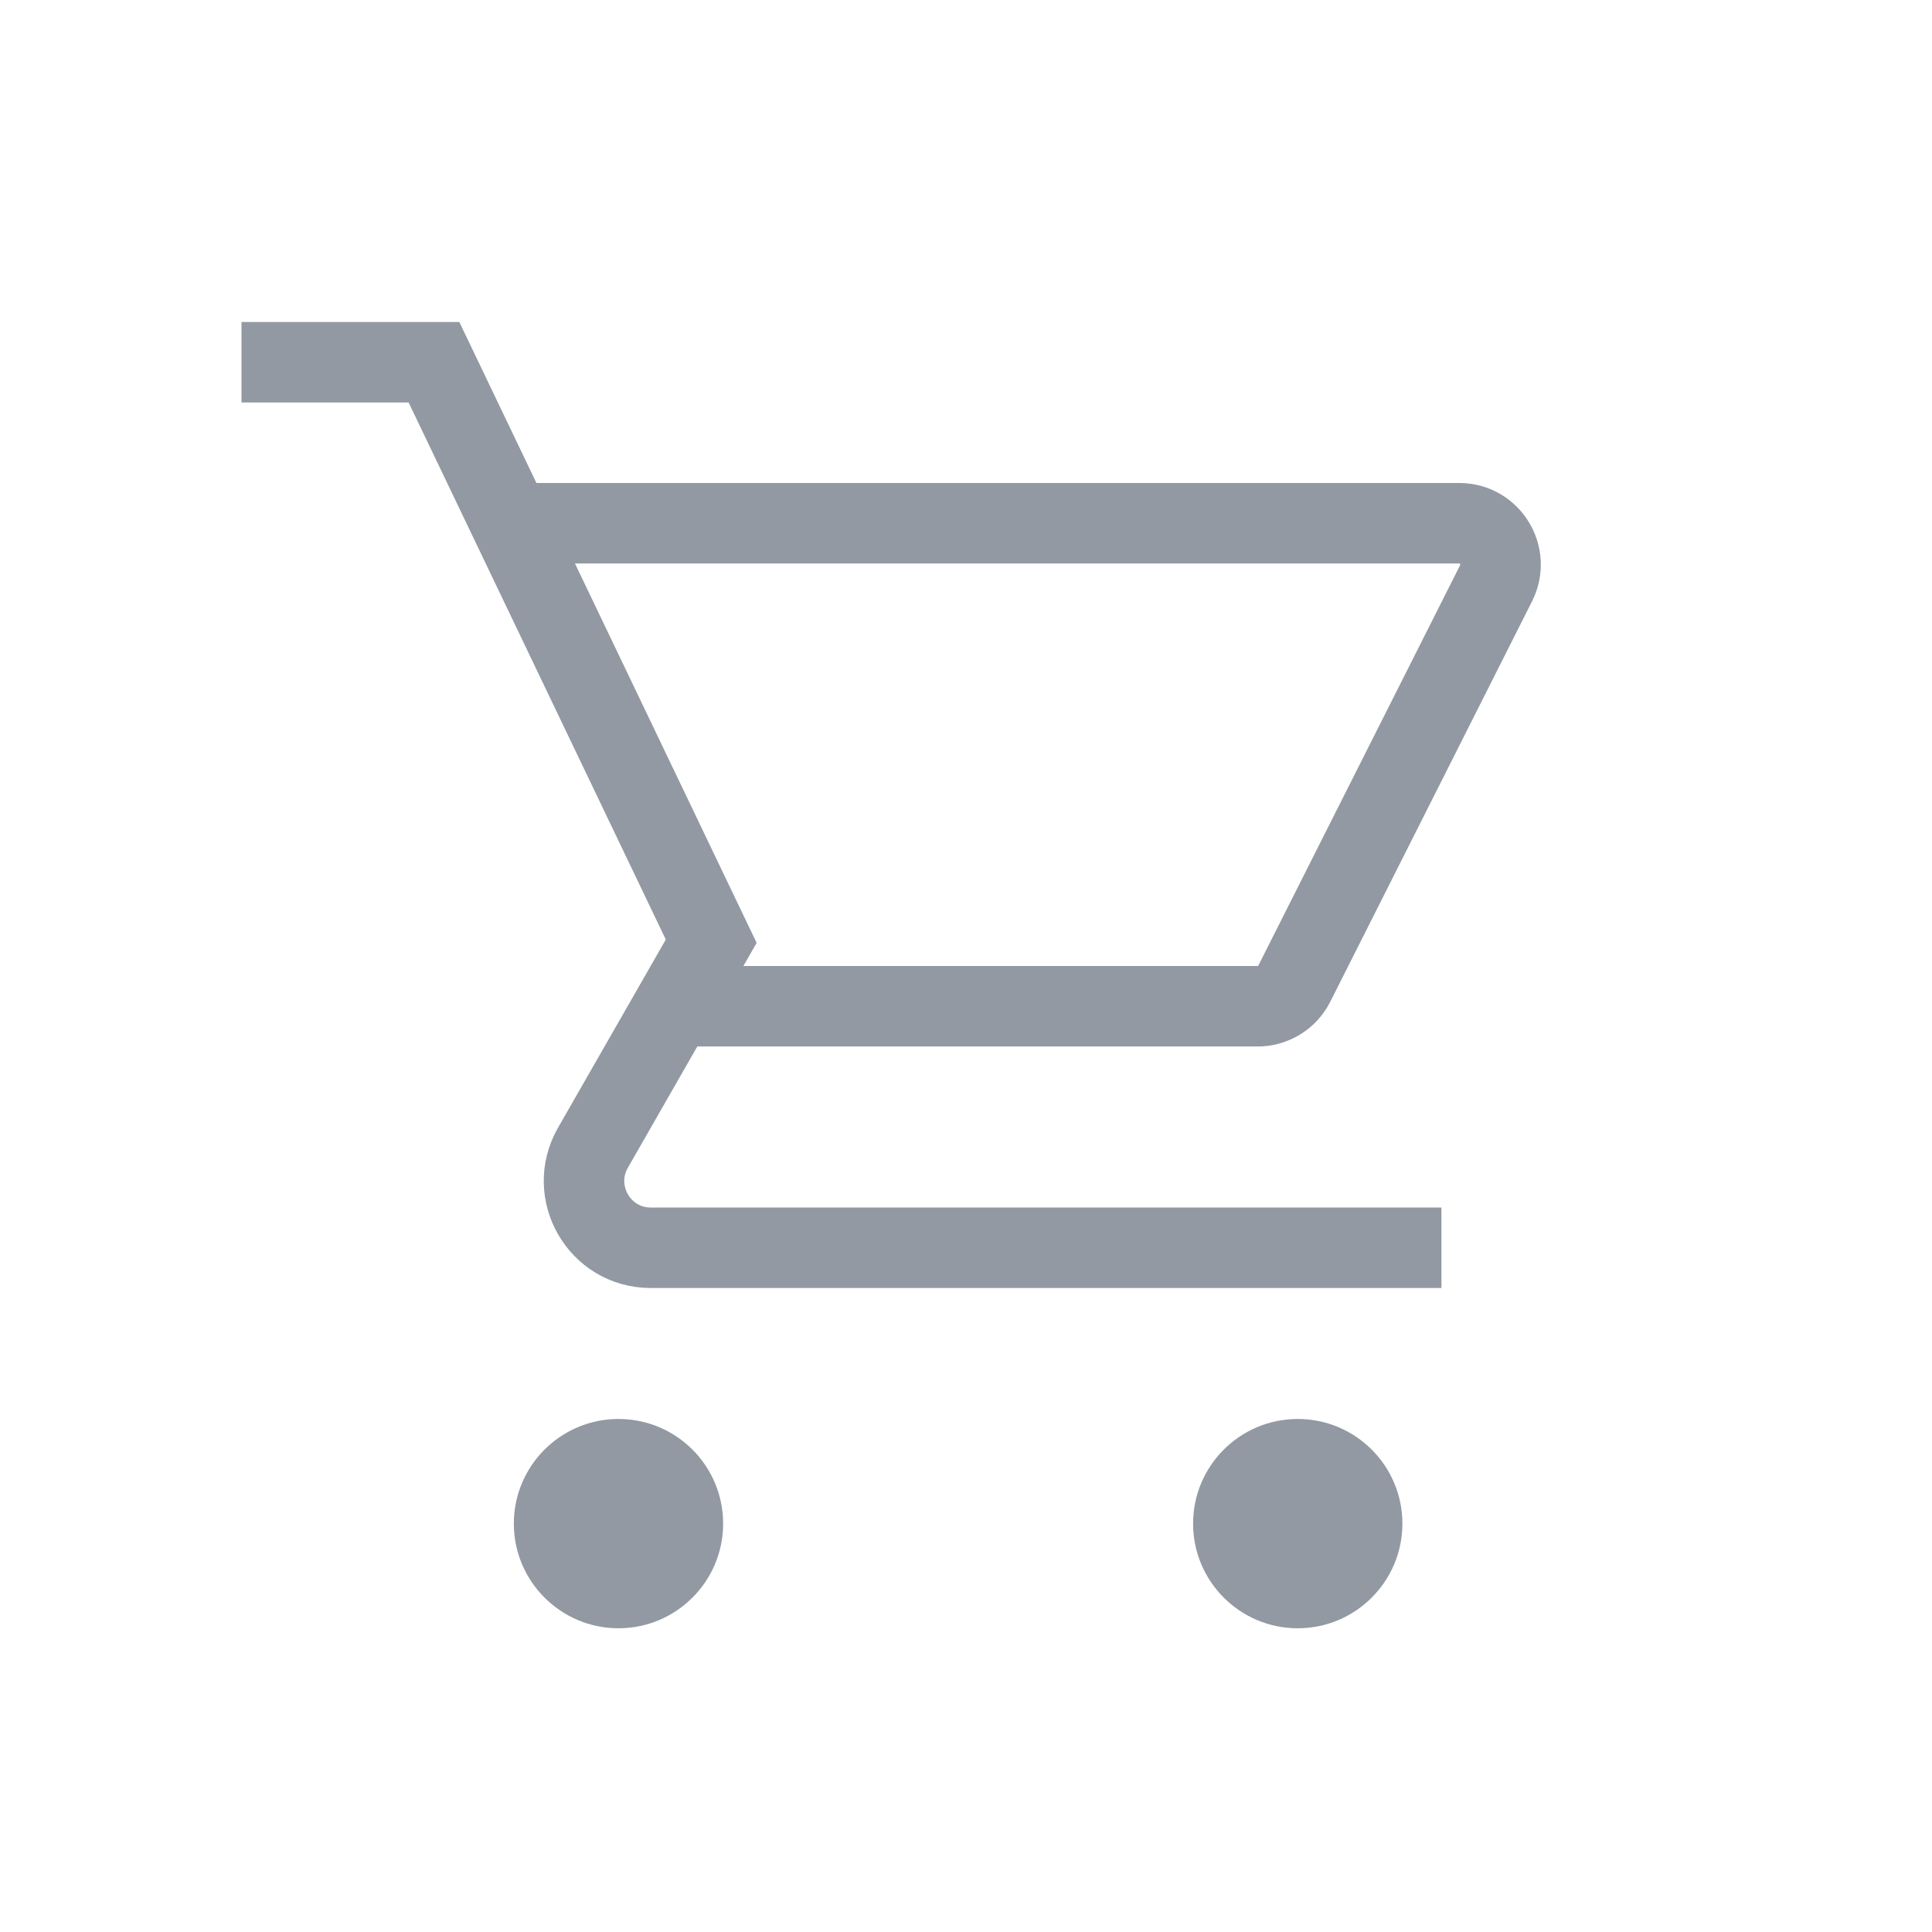 <?xml version="1.0" encoding="UTF-8"?>
<svg width="24px" height="24px" viewBox="0 0 24 24" version="1.1" xmlns="http://www.w3.org/2000/svg" xmlns:xlink="http://www.w3.org/1999/xlink">
    <!-- Generator: Sketch 46.2 (44496) - http://www.bohemiancoding.com/sketch -->
    <title>ic_cart_grey</title>
    <desc>Created with Sketch.</desc>
    <defs></defs>
    <g id="Symbols" stroke="none" stroke-width="1" fill="none" fill-rule="evenodd">
        <g id="ic_cart_grey">
            <path d="M8.983,18.927 C8.983,19.644 8.401,20.227 7.683,20.227 C6.966,20.227 6.383,19.644 6.383,18.927 C6.383,18.209 6.966,17.627 7.683,17.627 C8.401,17.627 8.983,18.209 8.983,18.927" id="Fill-1" fill="#9299A2"></path>
            <path d="M17.421,18.927 C17.421,19.644 16.839,20.227 16.121,20.227 C15.403,20.227 14.821,19.644 14.821,18.927 C14.821,18.209 15.403,17.627 16.121,17.627 C16.839,17.627 17.421,18.209 17.421,18.927" id="Fill-3" fill="#9299A2"></path>
            <path d="M3,4.5 L5.391,4.5 L8.835,11.692 L7.366,14.257 C7.049,14.811 7.447,15.5 8.083,15.5 L17.906,15.5" id="Stroke-5" stroke="#9299A2"></path>
            <path d="M8.553,12.5 L15.623,12.5 C15.816,12.5 15.993,12.39 16.079,12.218 L18.585,7.245 C18.757,6.903 18.509,6.5 18.128,6.5 L6.202,6.5" id="Stroke-7" stroke="#9299A2"></path>
        </g>
    </g>
</svg>
